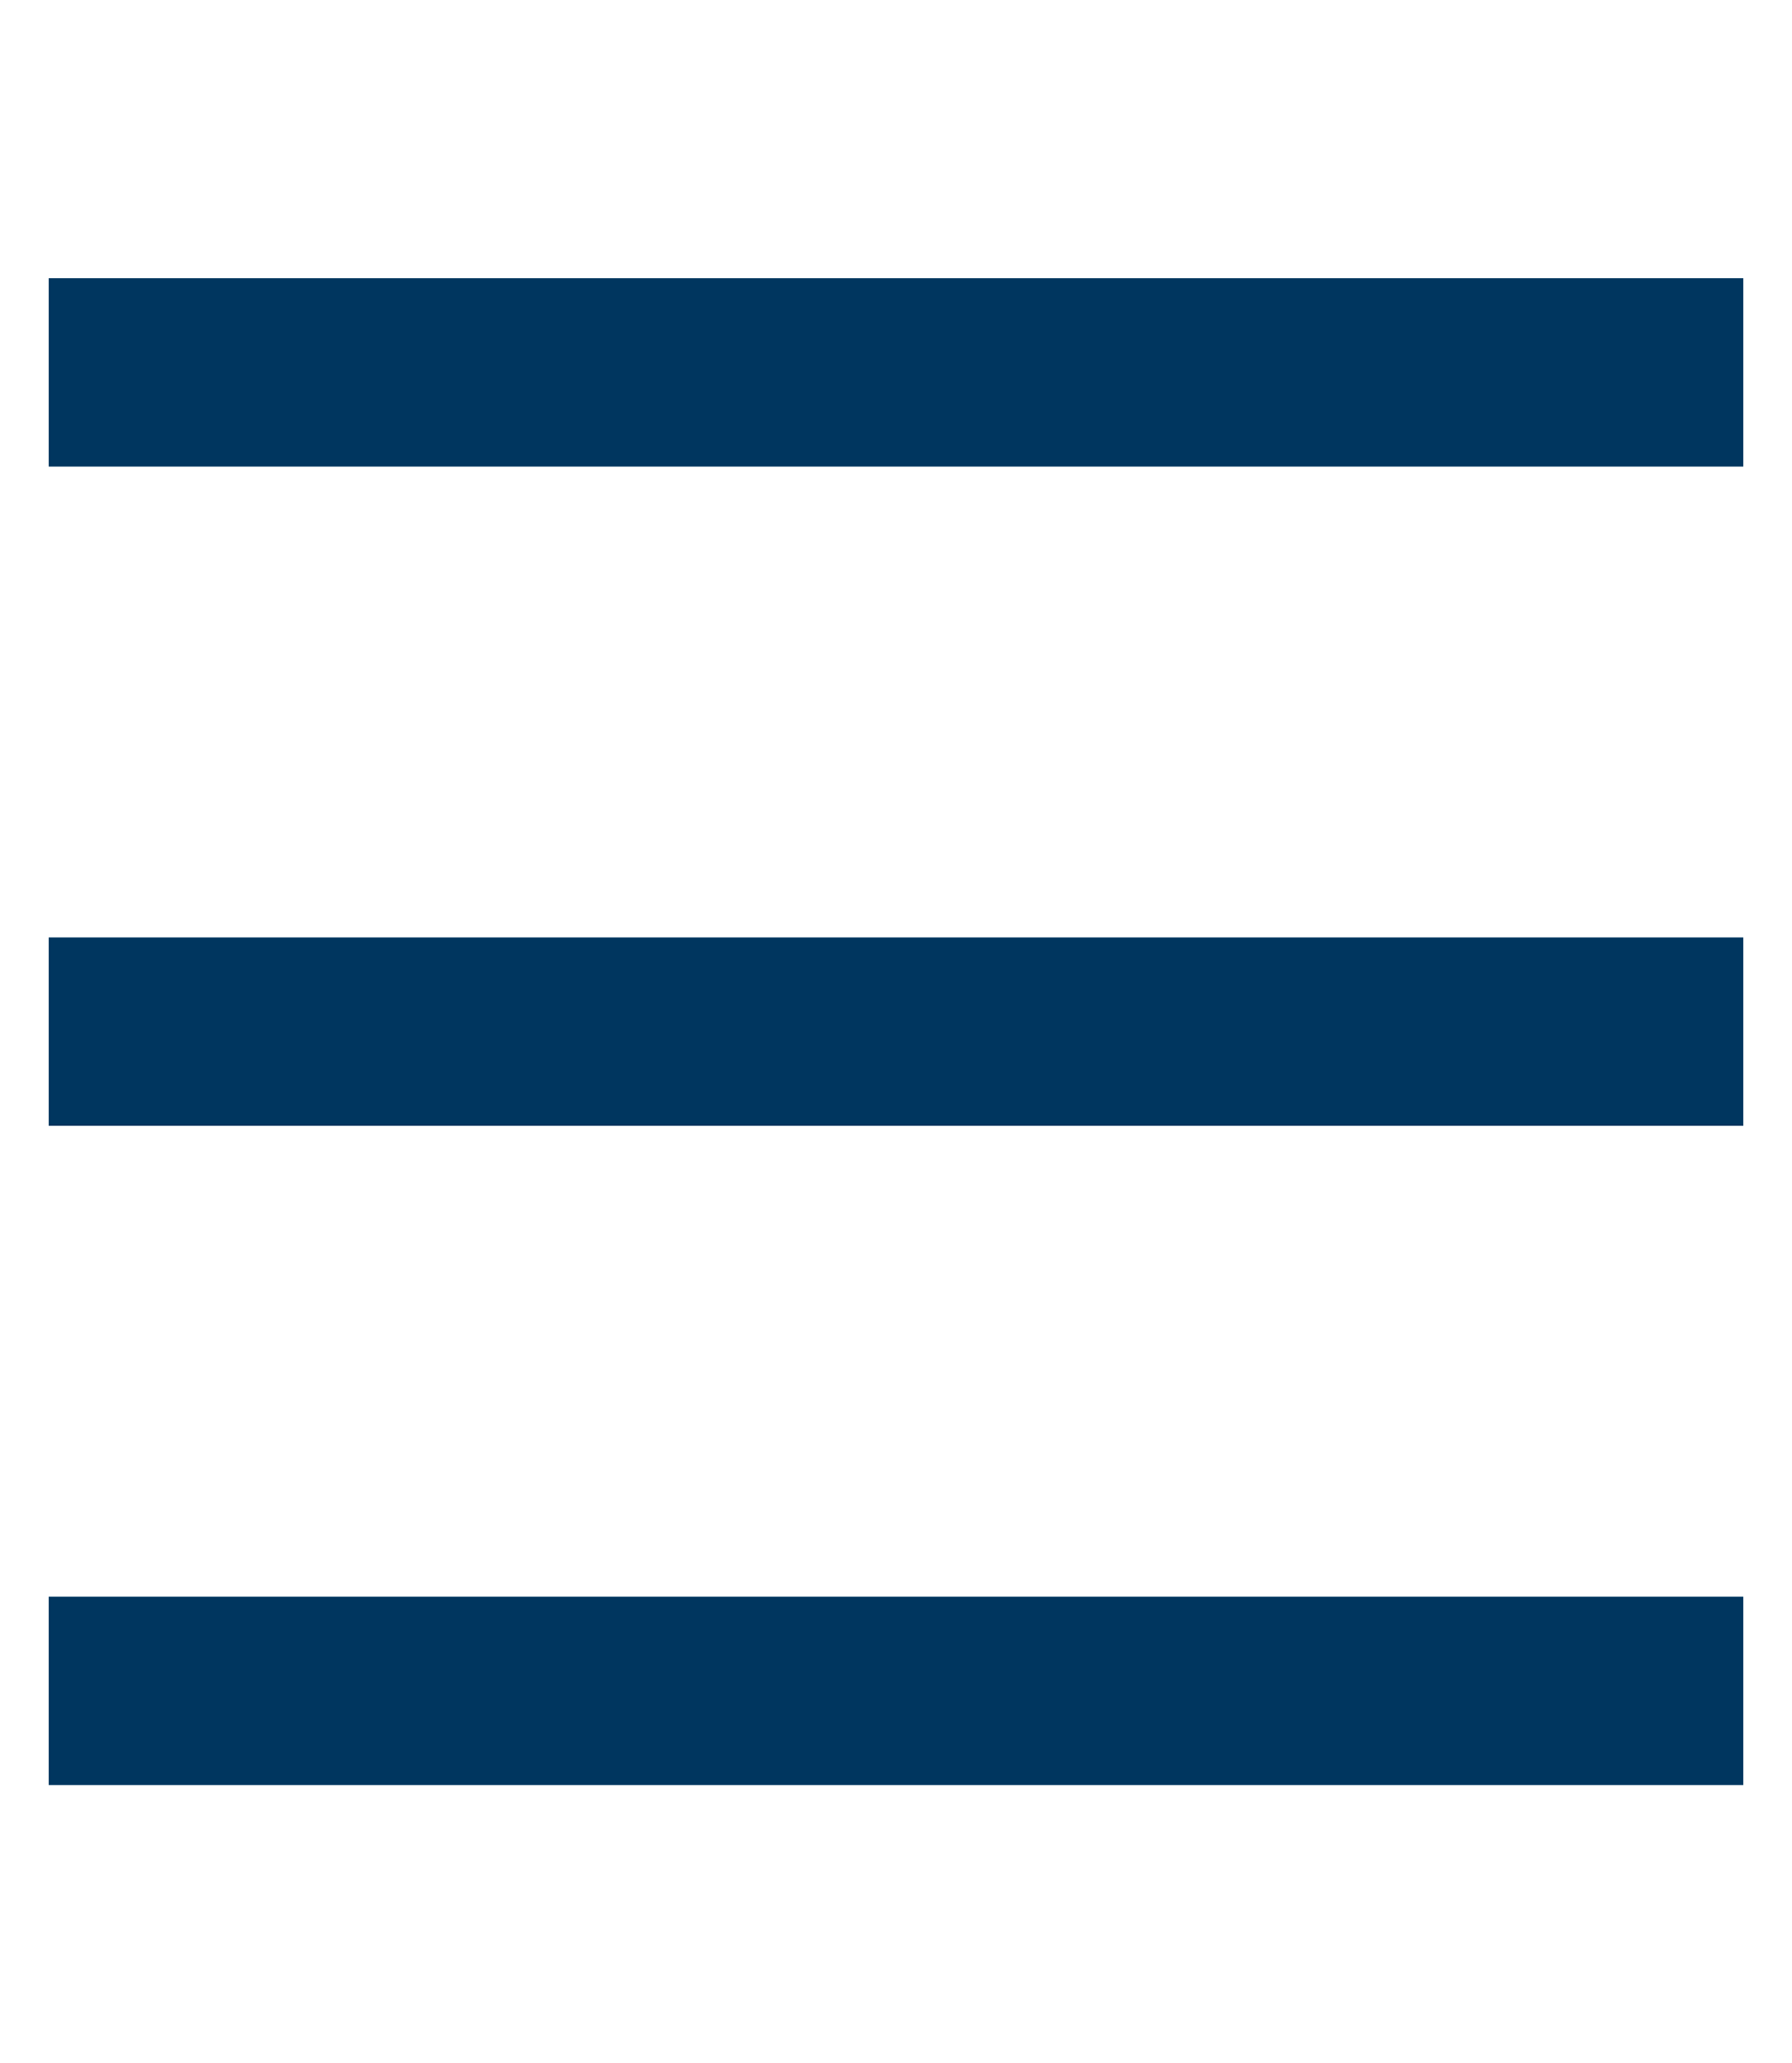 <svg xmlns="http://www.w3.org/2000/svg" xmlns:xlink="http://www.w3.org/1999/xlink" width="53" height="61" viewBox="0 0 53 61">
  <defs>
    <clipPath id="clip-btn-menu">
      <rect width="53" height="61"/>
    </clipPath>
  </defs>
  <g id="btn-menu" clip-path="url(#clip-btn-menu)">
    <g id="Grupo_90" data-name="Grupo 90" transform="translate(-6125.912 -99.912)">
      <g id="menu-line" transform="translate(6119 97)">
        <path id="Trazado_83" data-name="Trazado 83" d="M0,0H66.824V66.824H0Z" fill="none"/>
        <path id="Trazado_84" data-name="Trazado 84" d="M3,4H53.118V9.569H3ZM3,23.49H53.118v5.569H3Zm0,19.49H53.118V48.55H3Z" transform="translate(5.353 7.137)" fill="#00365f"/>
      </g>
    </g>
  </g>
</svg>
